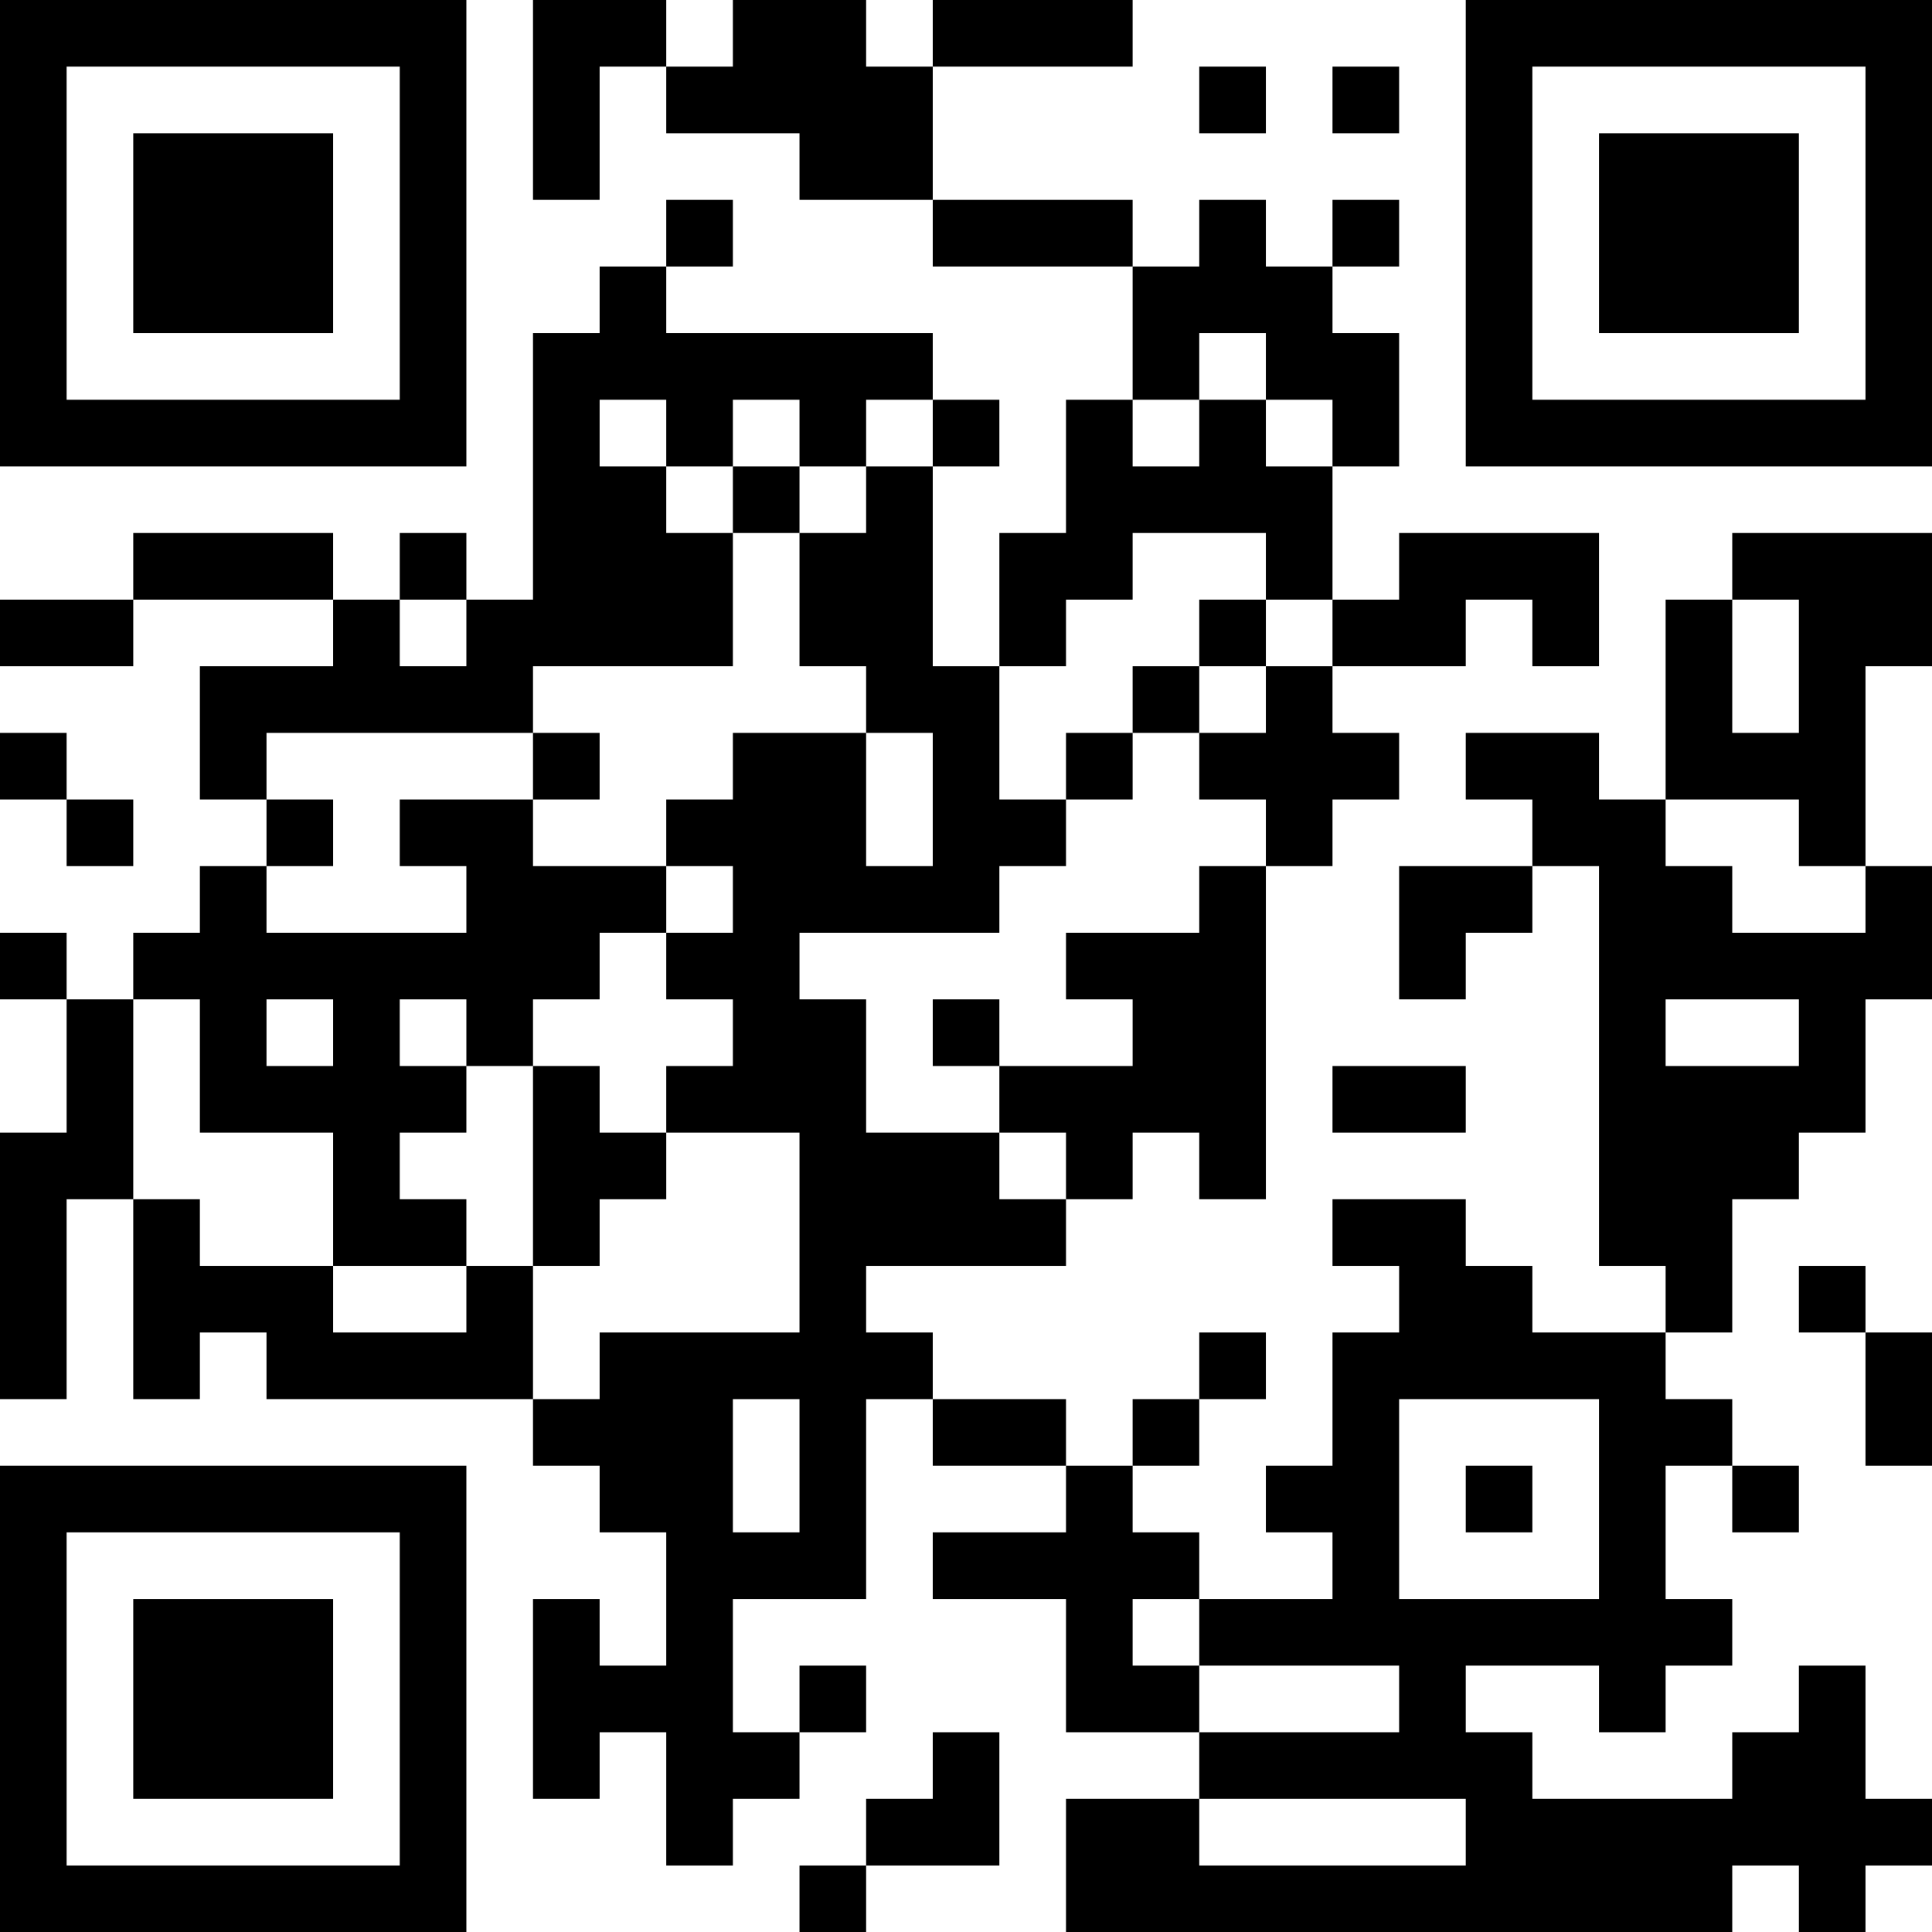 <?xml version="1.0" encoding="UTF-8"?>
<svg xmlns="http://www.w3.org/2000/svg" version="1.1" width="200" height="200" viewBox="0 0 200 200"><rect x="0" y="0" width="200" height="200" fill="#ffffff"/><g transform="scale(6.897)"><g transform="translate(0,0)"><path fill-rule="evenodd" d="M8 0L8 3L9 3L9 1L10 1L10 2L12 2L12 3L14 3L14 4L17 4L17 6L16 6L16 8L15 8L15 10L14 10L14 7L15 7L15 6L14 6L14 5L10 5L10 4L11 4L11 3L10 3L10 4L9 4L9 5L8 5L8 9L7 9L7 8L6 8L6 9L5 9L5 8L2 8L2 9L0 9L0 10L2 10L2 9L5 9L5 10L3 10L3 12L4 12L4 13L3 13L3 14L2 14L2 15L1 15L1 14L0 14L0 15L1 15L1 17L0 17L0 21L1 21L1 18L2 18L2 21L3 21L3 20L4 20L4 21L8 21L8 22L9 22L9 23L10 23L10 25L9 25L9 24L8 24L8 27L9 27L9 26L10 26L10 28L11 28L11 27L12 27L12 26L13 26L13 25L12 25L12 26L11 26L11 24L13 24L13 21L14 21L14 22L16 22L16 23L14 23L14 24L16 24L16 26L18 26L18 27L16 27L16 29L26 29L26 28L27 28L27 29L28 29L28 28L29 28L29 27L28 27L28 25L27 25L27 26L26 26L26 27L23 27L23 26L22 26L22 25L24 25L24 26L25 26L25 25L26 25L26 24L25 24L25 22L26 22L26 23L27 23L27 22L26 22L26 21L25 21L25 20L26 20L26 18L27 18L27 17L28 17L28 15L29 15L29 13L28 13L28 10L29 10L29 8L26 8L26 9L25 9L25 12L24 12L24 11L22 11L22 12L23 12L23 13L21 13L21 15L22 15L22 14L23 14L23 13L24 13L24 19L25 19L25 20L23 20L23 19L22 19L22 18L20 18L20 19L21 19L21 20L20 20L20 22L19 22L19 23L20 23L20 24L18 24L18 23L17 23L17 22L18 22L18 21L19 21L19 20L18 20L18 21L17 21L17 22L16 22L16 21L14 21L14 20L13 20L13 19L16 19L16 18L17 18L17 17L18 17L18 18L19 18L19 13L20 13L20 12L21 12L21 11L20 11L20 10L22 10L22 9L23 9L23 10L24 10L24 8L21 8L21 9L20 9L20 7L21 7L21 5L20 5L20 4L21 4L21 3L20 3L20 4L19 4L19 3L18 3L18 4L17 4L17 3L14 3L14 1L17 1L17 0L14 0L14 1L13 1L13 0L11 0L11 1L10 1L10 0ZM18 1L18 2L19 2L19 1ZM20 1L20 2L21 2L21 1ZM18 5L18 6L17 6L17 7L18 7L18 6L19 6L19 7L20 7L20 6L19 6L19 5ZM9 6L9 7L10 7L10 8L11 8L11 10L8 10L8 11L4 11L4 12L5 12L5 13L4 13L4 14L7 14L7 13L6 13L6 12L8 12L8 13L10 13L10 14L9 14L9 15L8 15L8 16L7 16L7 15L6 15L6 16L7 16L7 17L6 17L6 18L7 18L7 19L5 19L5 17L3 17L3 15L2 15L2 18L3 18L3 19L5 19L5 20L7 20L7 19L8 19L8 21L9 21L9 20L12 20L12 17L10 17L10 16L11 16L11 15L10 15L10 14L11 14L11 13L10 13L10 12L11 12L11 11L13 11L13 13L14 13L14 11L13 11L13 10L12 10L12 8L13 8L13 7L14 7L14 6L13 6L13 7L12 7L12 6L11 6L11 7L10 7L10 6ZM11 7L11 8L12 8L12 7ZM17 8L17 9L16 9L16 10L15 10L15 12L16 12L16 13L15 13L15 14L12 14L12 15L13 15L13 17L15 17L15 18L16 18L16 17L15 17L15 16L17 16L17 15L16 15L16 14L18 14L18 13L19 13L19 12L18 12L18 11L19 11L19 10L20 10L20 9L19 9L19 8ZM6 9L6 10L7 10L7 9ZM18 9L18 10L17 10L17 11L16 11L16 12L17 12L17 11L18 11L18 10L19 10L19 9ZM26 9L26 11L27 11L27 9ZM0 11L0 12L1 12L1 13L2 13L2 12L1 12L1 11ZM8 11L8 12L9 12L9 11ZM25 12L25 13L26 13L26 14L28 14L28 13L27 13L27 12ZM4 15L4 16L5 16L5 15ZM14 15L14 16L15 16L15 15ZM25 15L25 16L27 16L27 15ZM8 16L8 19L9 19L9 18L10 18L10 17L9 17L9 16ZM20 16L20 17L22 17L22 16ZM27 19L27 20L28 20L28 22L29 22L29 20L28 20L28 19ZM11 21L11 23L12 23L12 21ZM21 21L21 24L24 24L24 21ZM22 22L22 23L23 23L23 22ZM17 24L17 25L18 25L18 26L21 26L21 25L18 25L18 24ZM14 26L14 27L13 27L13 28L12 28L12 29L13 29L13 28L15 28L15 26ZM18 27L18 28L22 28L22 27ZM0 0L0 7L7 7L7 0ZM1 1L1 6L6 6L6 1ZM2 2L2 5L5 5L5 2ZM22 0L22 7L29 7L29 0ZM23 1L23 6L28 6L28 1ZM24 2L24 5L27 5L27 2ZM0 22L0 29L7 29L7 22ZM1 23L1 28L6 28L6 23ZM2 24L2 27L5 27L5 24Z" fill="#000000"/></g></g></svg>

